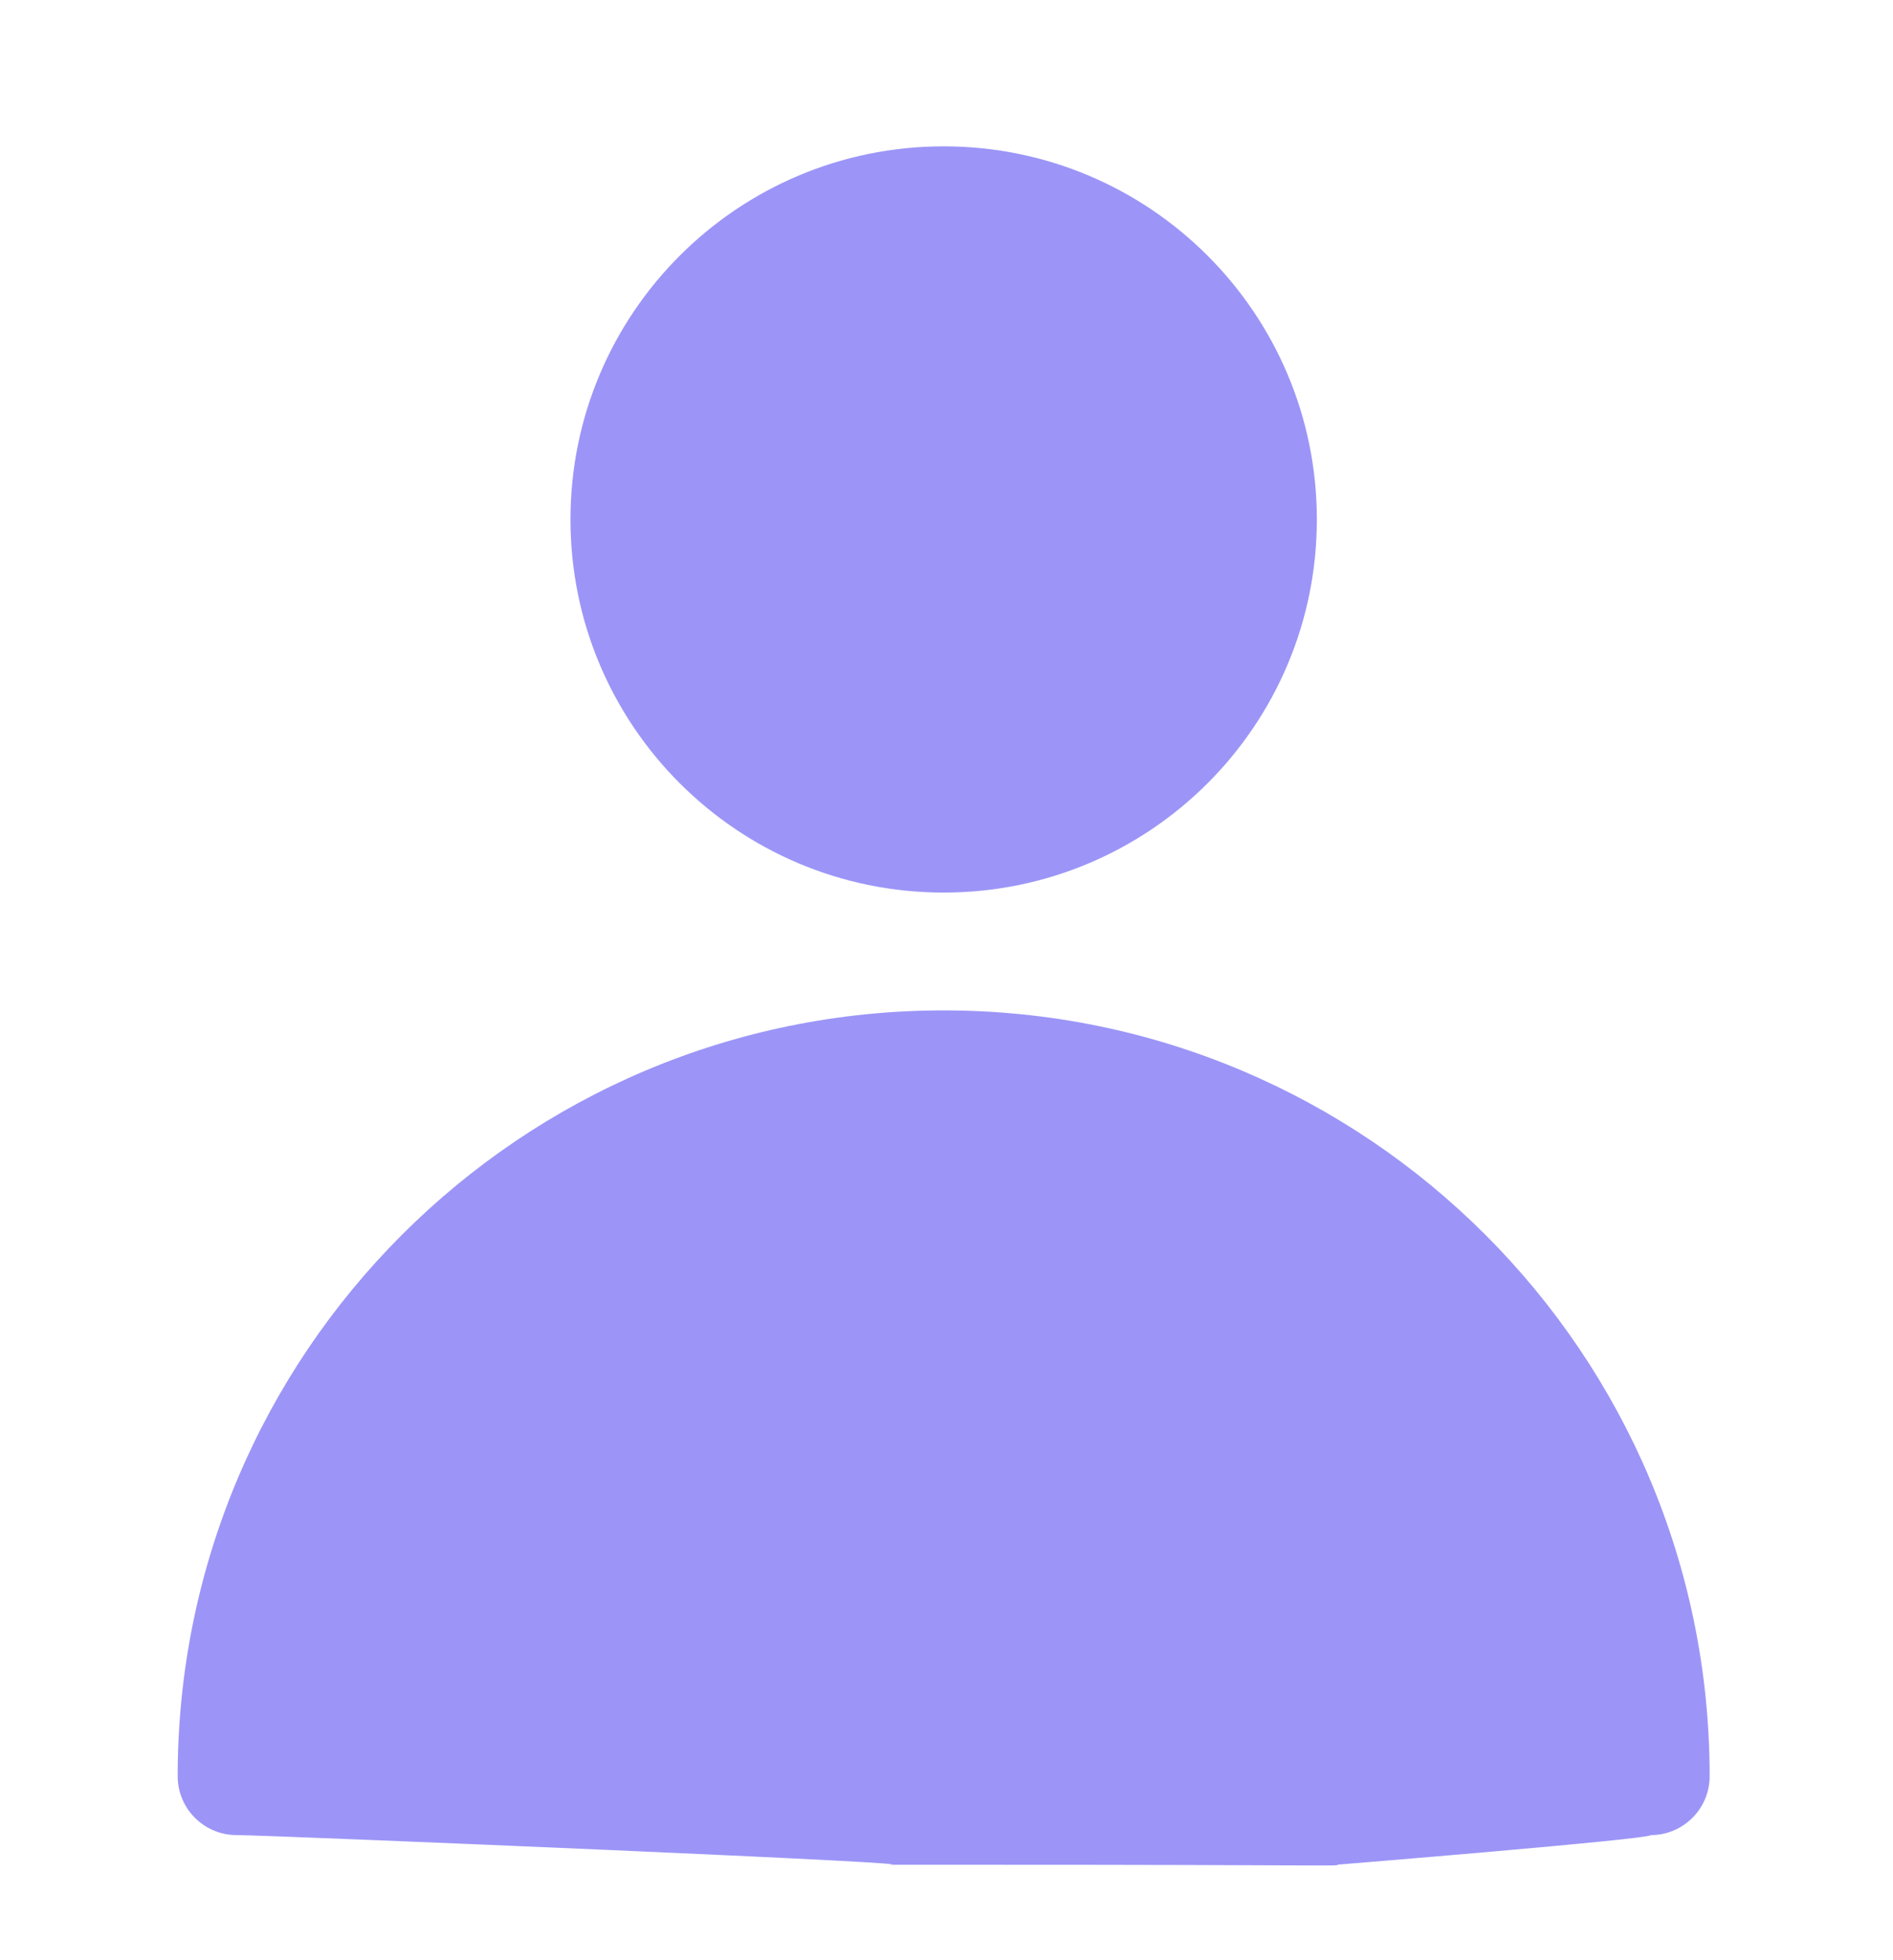 <svg width="28" height="29" viewBox="0 0 28 29" fill="none" xmlns="http://www.w3.org/2000/svg">
<path fill-rule="evenodd" clip-rule="evenodd" d="M8.438 7.685C8.438 4.637 10.91 2.165 13.958 2.165C17.007 2.165 19.478 4.637 19.478 7.685C19.478 10.734 17.007 13.205 13.958 13.205C10.91 13.205 8.438 10.734 8.438 7.685Z" fill="#9C95F7"/>
<path d="M2.628 26.278C2.628 20.021 7.701 14.948 13.958 14.948C20.216 14.948 25.288 20.021 25.288 26.278C25.288 26.759 24.898 27.149 24.417 27.149C24.417 27.21 19.787 27.586 19.787 27.586C19.793 27.613 19.76 27.588 14.466 27.588H13.068C14.466 27.588 3.981 27.149 3.5 27.149C3.019 27.149 2.628 26.759 2.628 26.278Z" fill="#9C95F7"/>
</svg>
